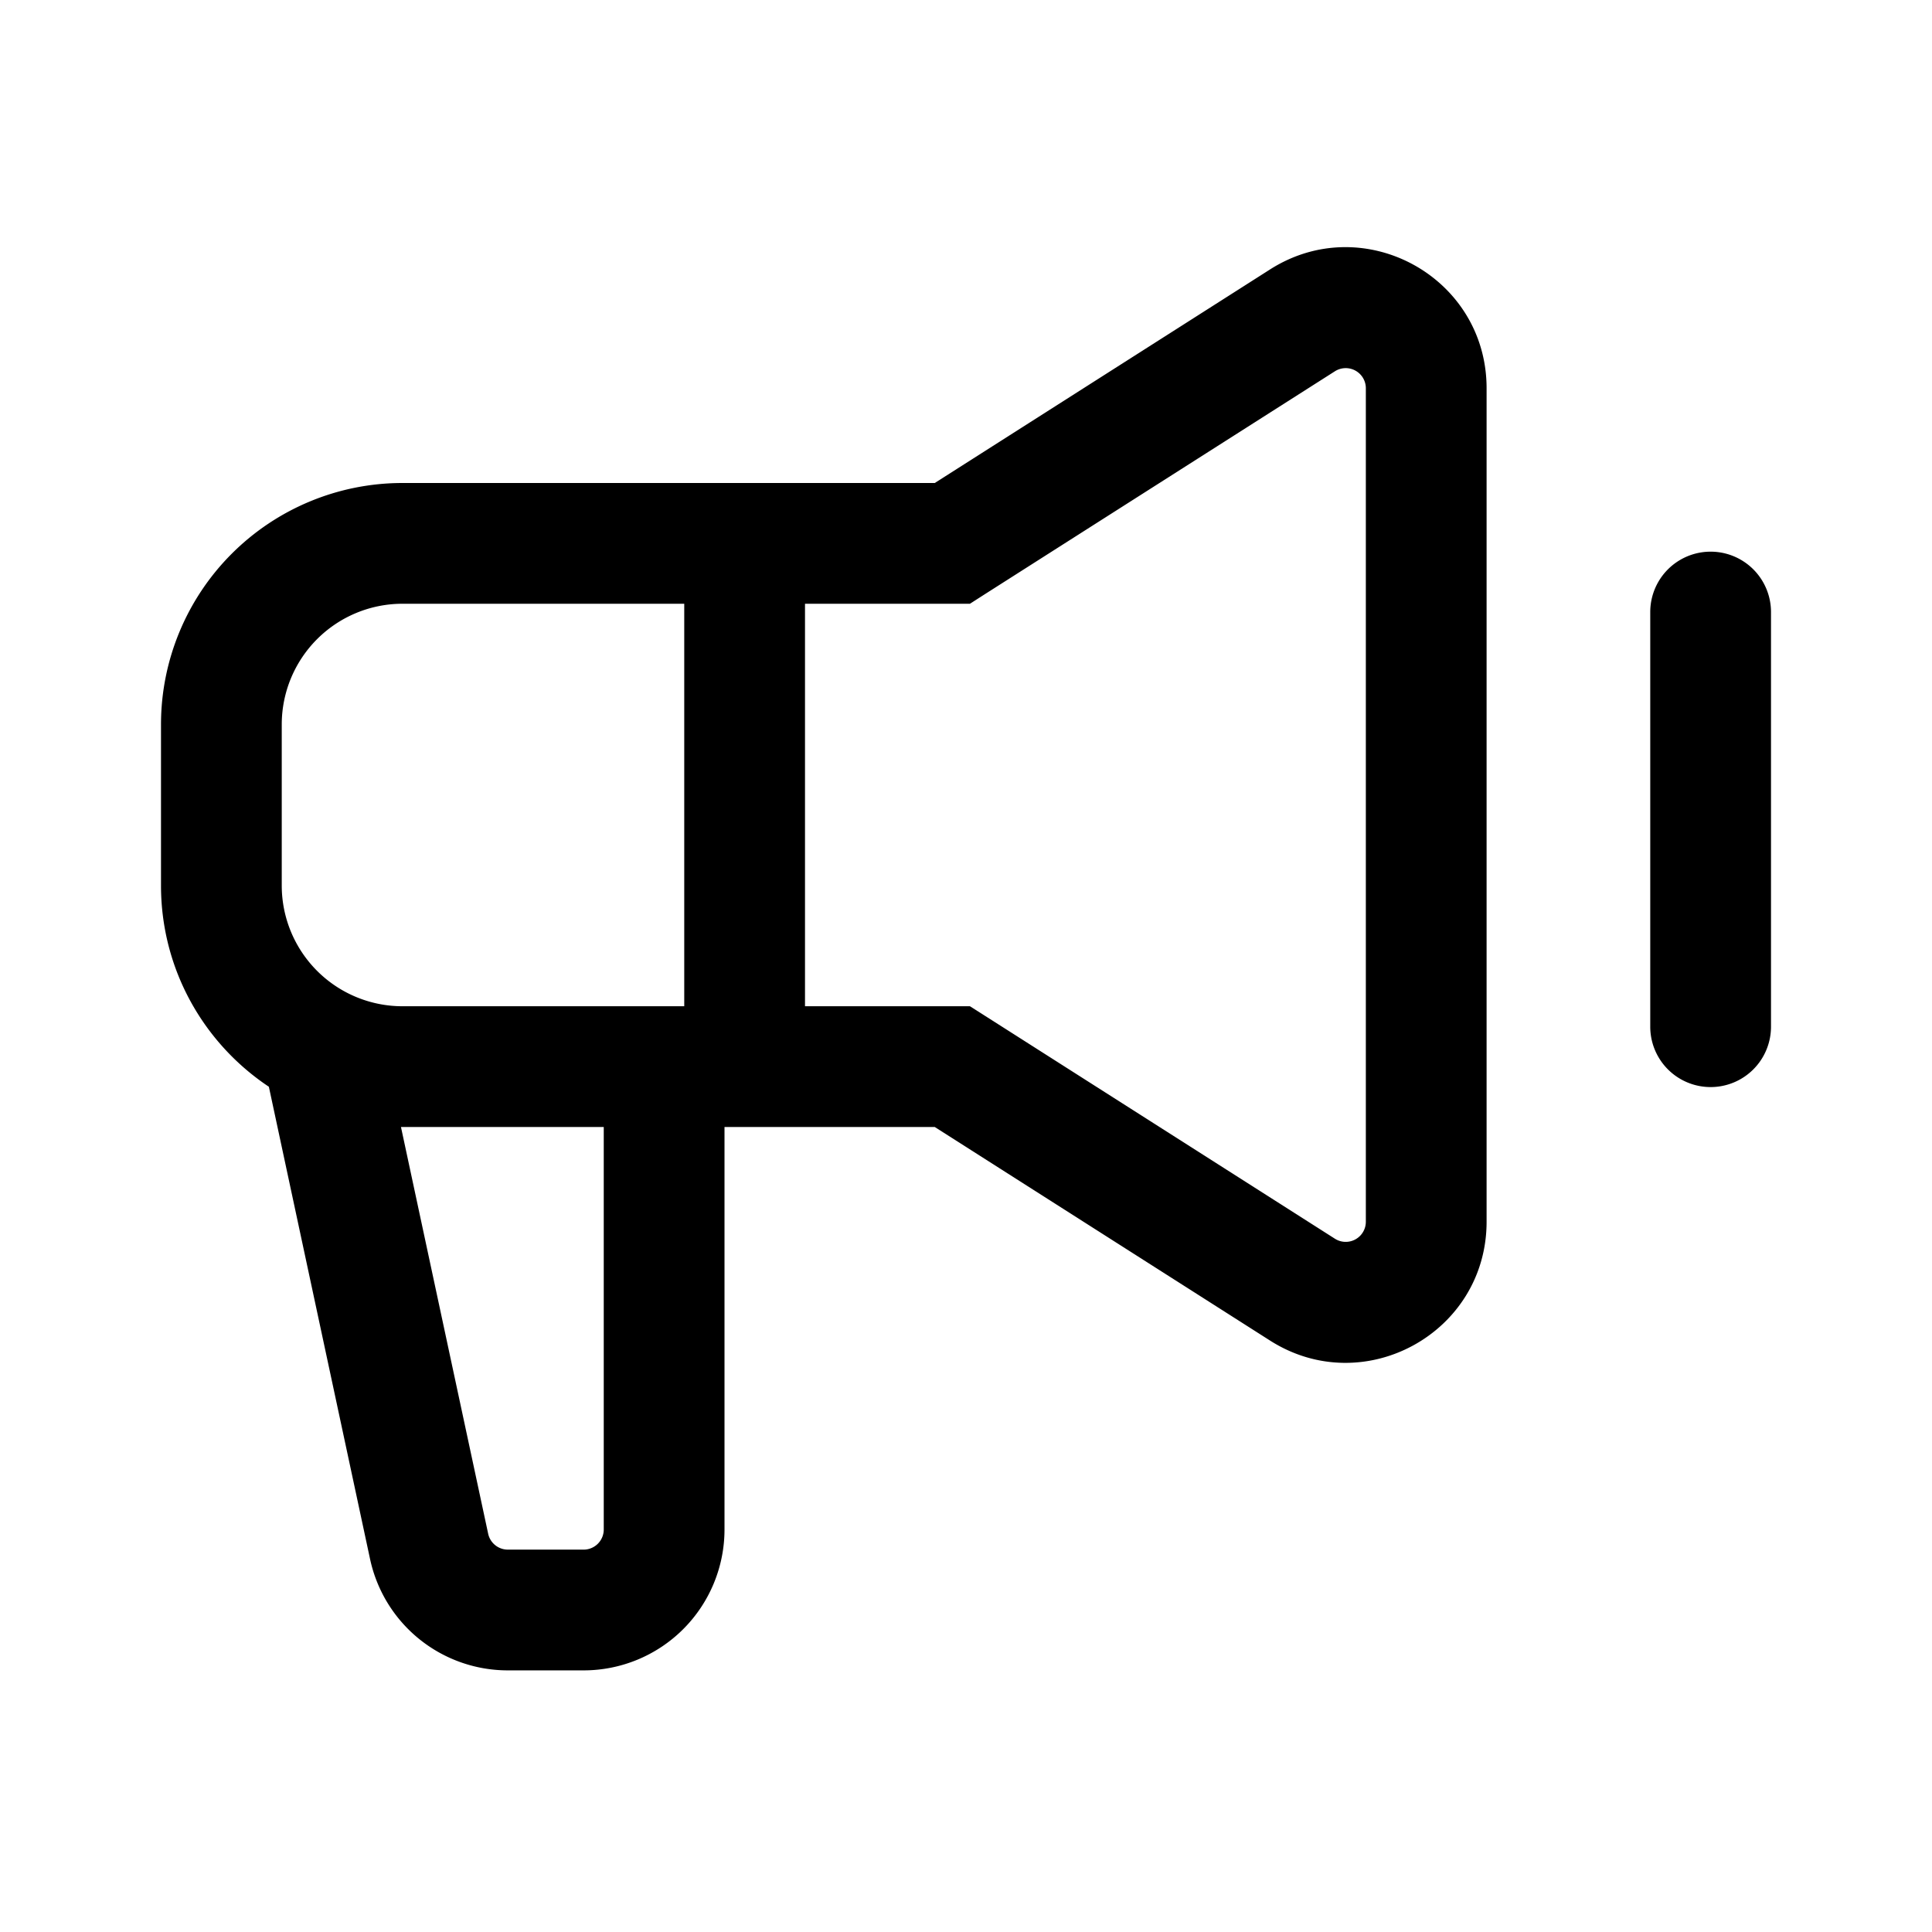<svg xmlns="http://www.w3.org/2000/svg" width="24" height="24" viewBox="0 0 24 24"><path fill="currentColor" fill-rule="evenodd" d="M16.967 4.823a.25.25 0 00-.384-.211l-4.35 2.77-.184.118H10v5h2.049l.184.117 4.35 2.771a.25.25 0 00.384-.21zM11.612 6H5a3 3 0 00-3 3v2c0 1.043.532 1.962 1.34 2.5l1.257 5.867a1.75 1.75 0 001.711 1.383h.942A1.75 1.75 0 009 19v-5h2.612l4.165 2.653c1.165.742 2.69-.094 2.69-1.476V4.823c0-1.382-1.525-2.218-2.69-1.476zM5 7.5h3.5v5H5A1.5 1.5 0 013.5 11V9A1.5 1.5 0 015 7.5M4.981 14l1.083 5.052a.25.25 0 00.244.198h.942A.25.25 0 007.5 19v-5zM22 7.603a.75.75 0 00-1.5 0v5.151a.75.75 0 001.5 0z" clip-rule="evenodd"/></svg>